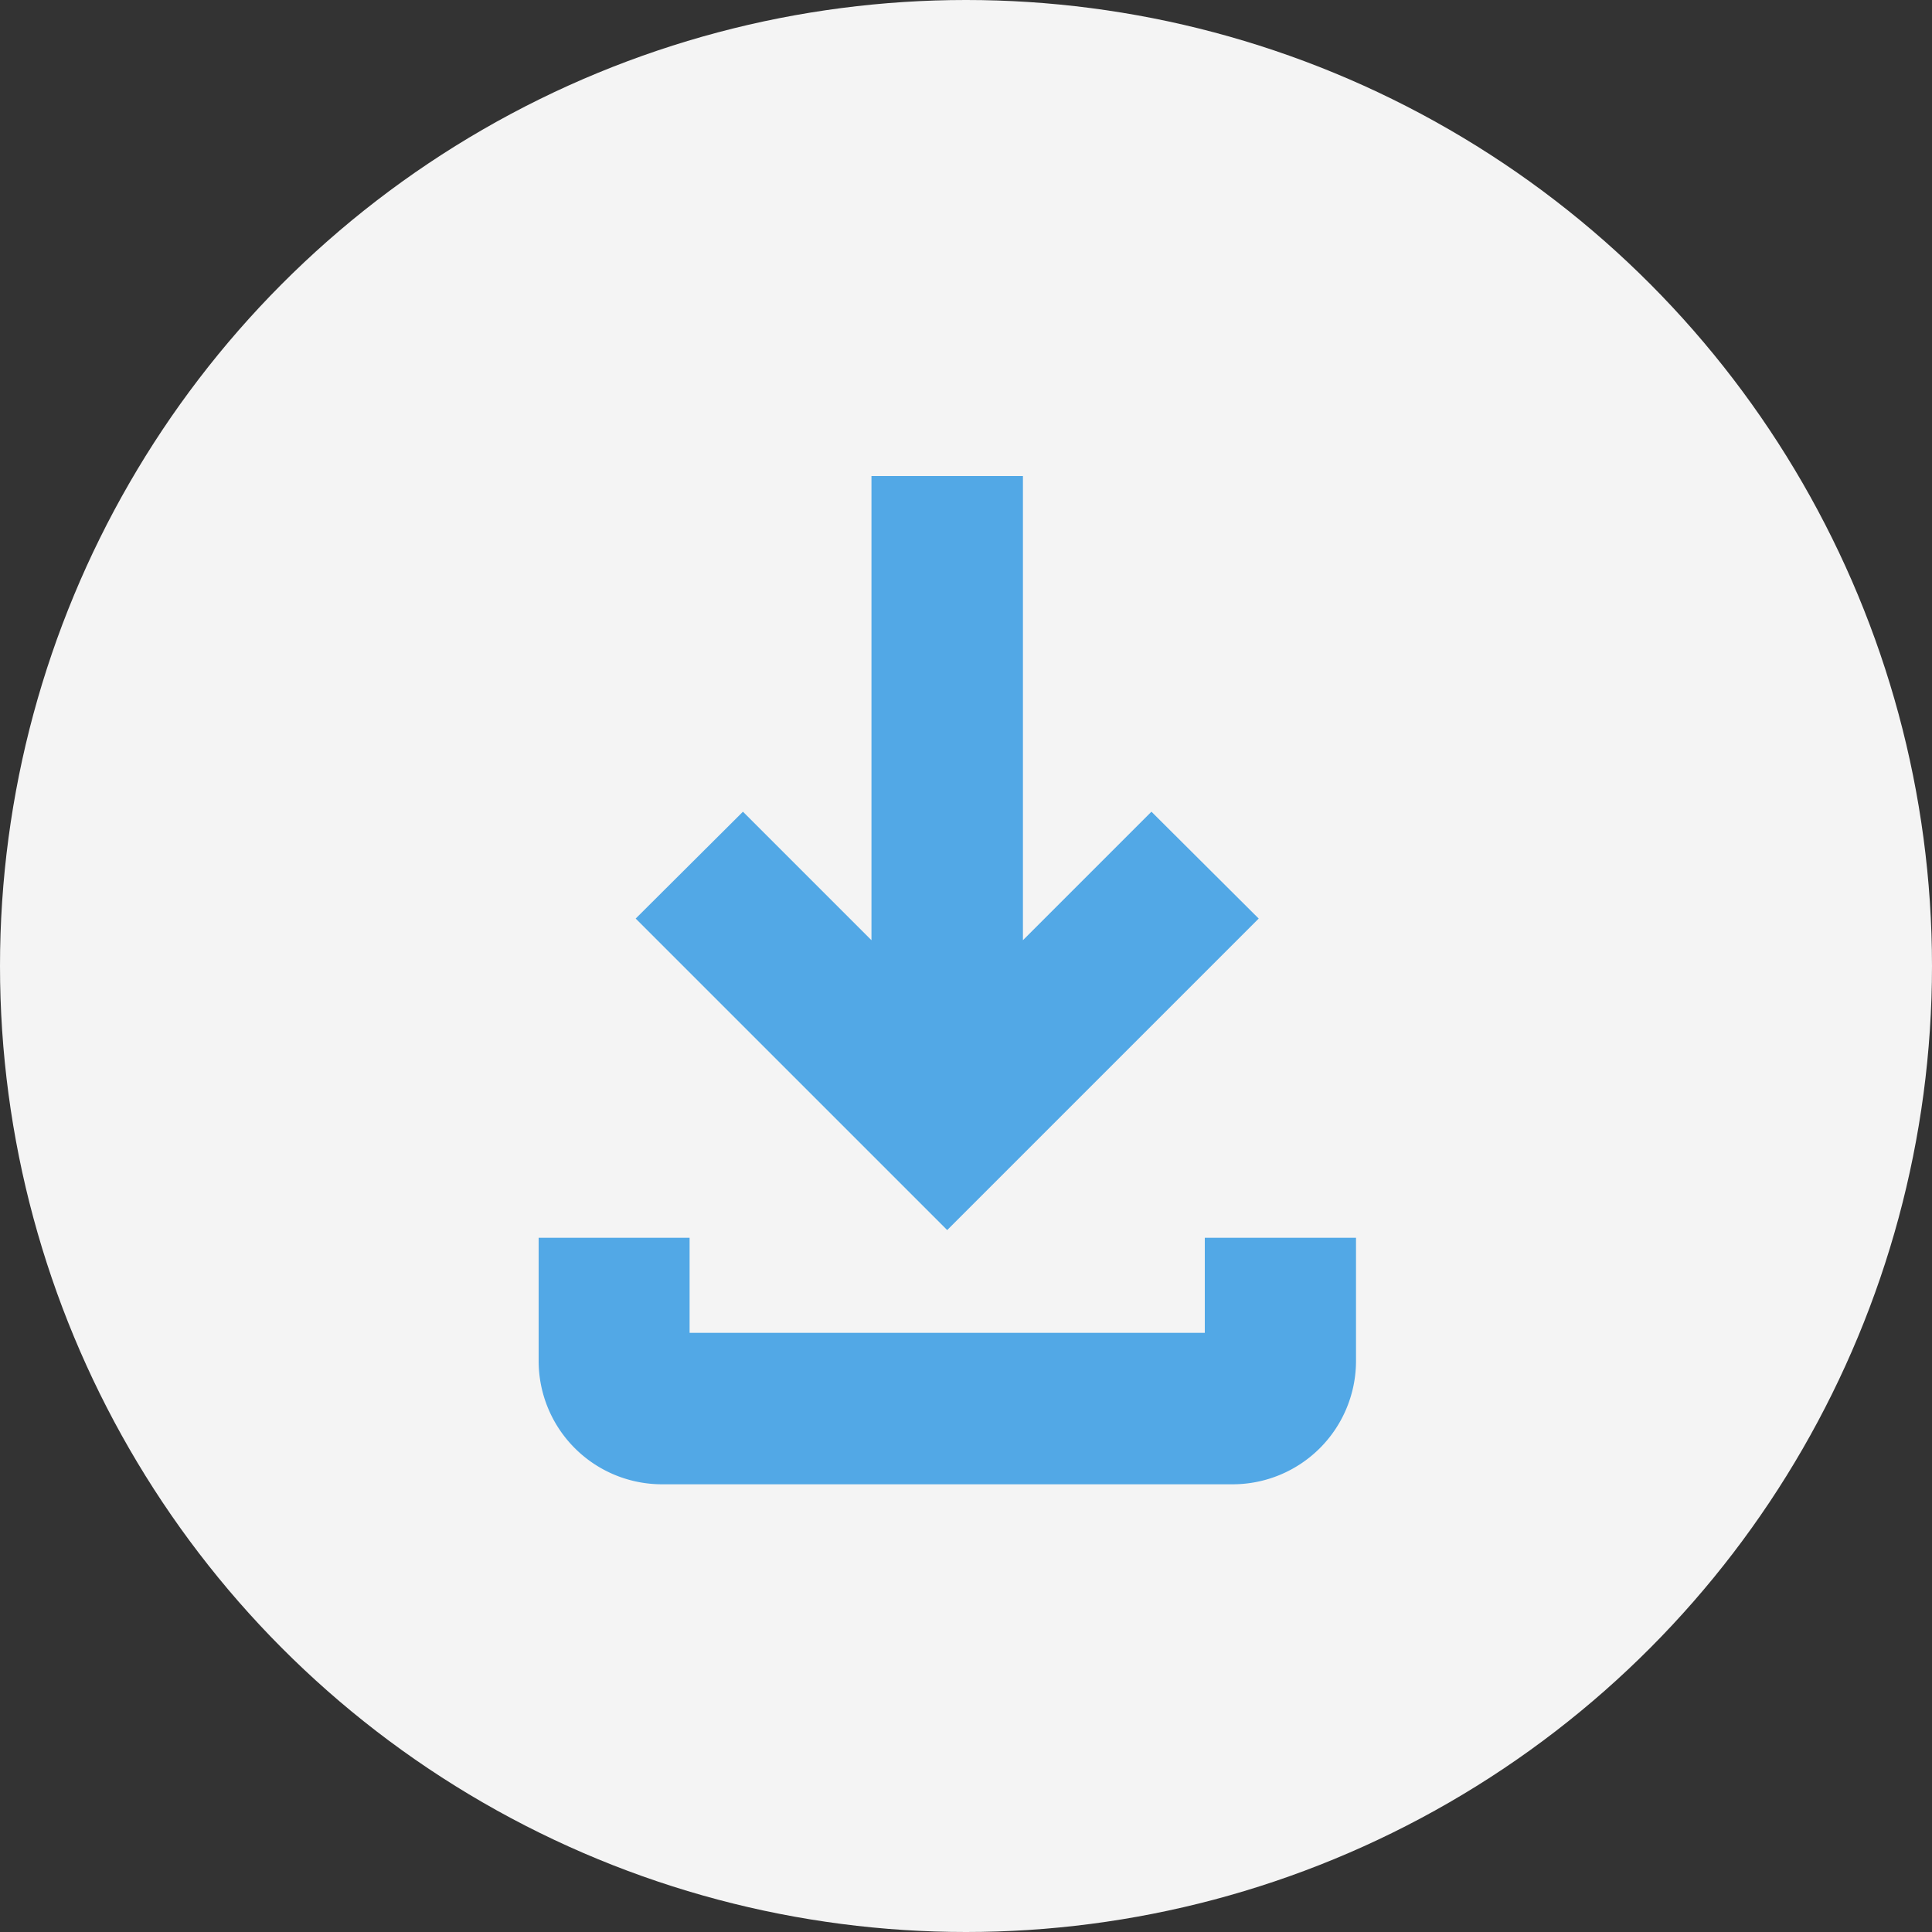 <svg id="Layer_1" data-name="Layer 1" xmlns="http://www.w3.org/2000/svg" viewBox="0 0 75 75"><rect x="0" y="0" width="75" height="75" fill="#333333" stroke="none"/><defs><style>.cls-1{fill:#f4f4f4;}.cls-2{fill:#52a8e6;stroke:#52a8e6;stroke-miterlimit:10;stroke-width:2.18px;}</style></defs><title>download icon</title><circle class="cls-1" cx="37.5" cy="37.5" r="37.5"/><polygon class="cls-2" points="47.32 35.66 44.7 33.05 38.62 39.13 38.62 19.57 34.92 19.57 34.92 39.13 28.84 33.05 26.22 35.66 36.77 46.21 47.32 35.66"/><path class="cls-2" d="M47.86,49.14v3.69H25.68V49.14H22v3.69a3.7,3.7,0,0,0,3.69,3.7H47.86a3.7,3.7,0,0,0,3.69-3.7V49.14Z"/></svg>